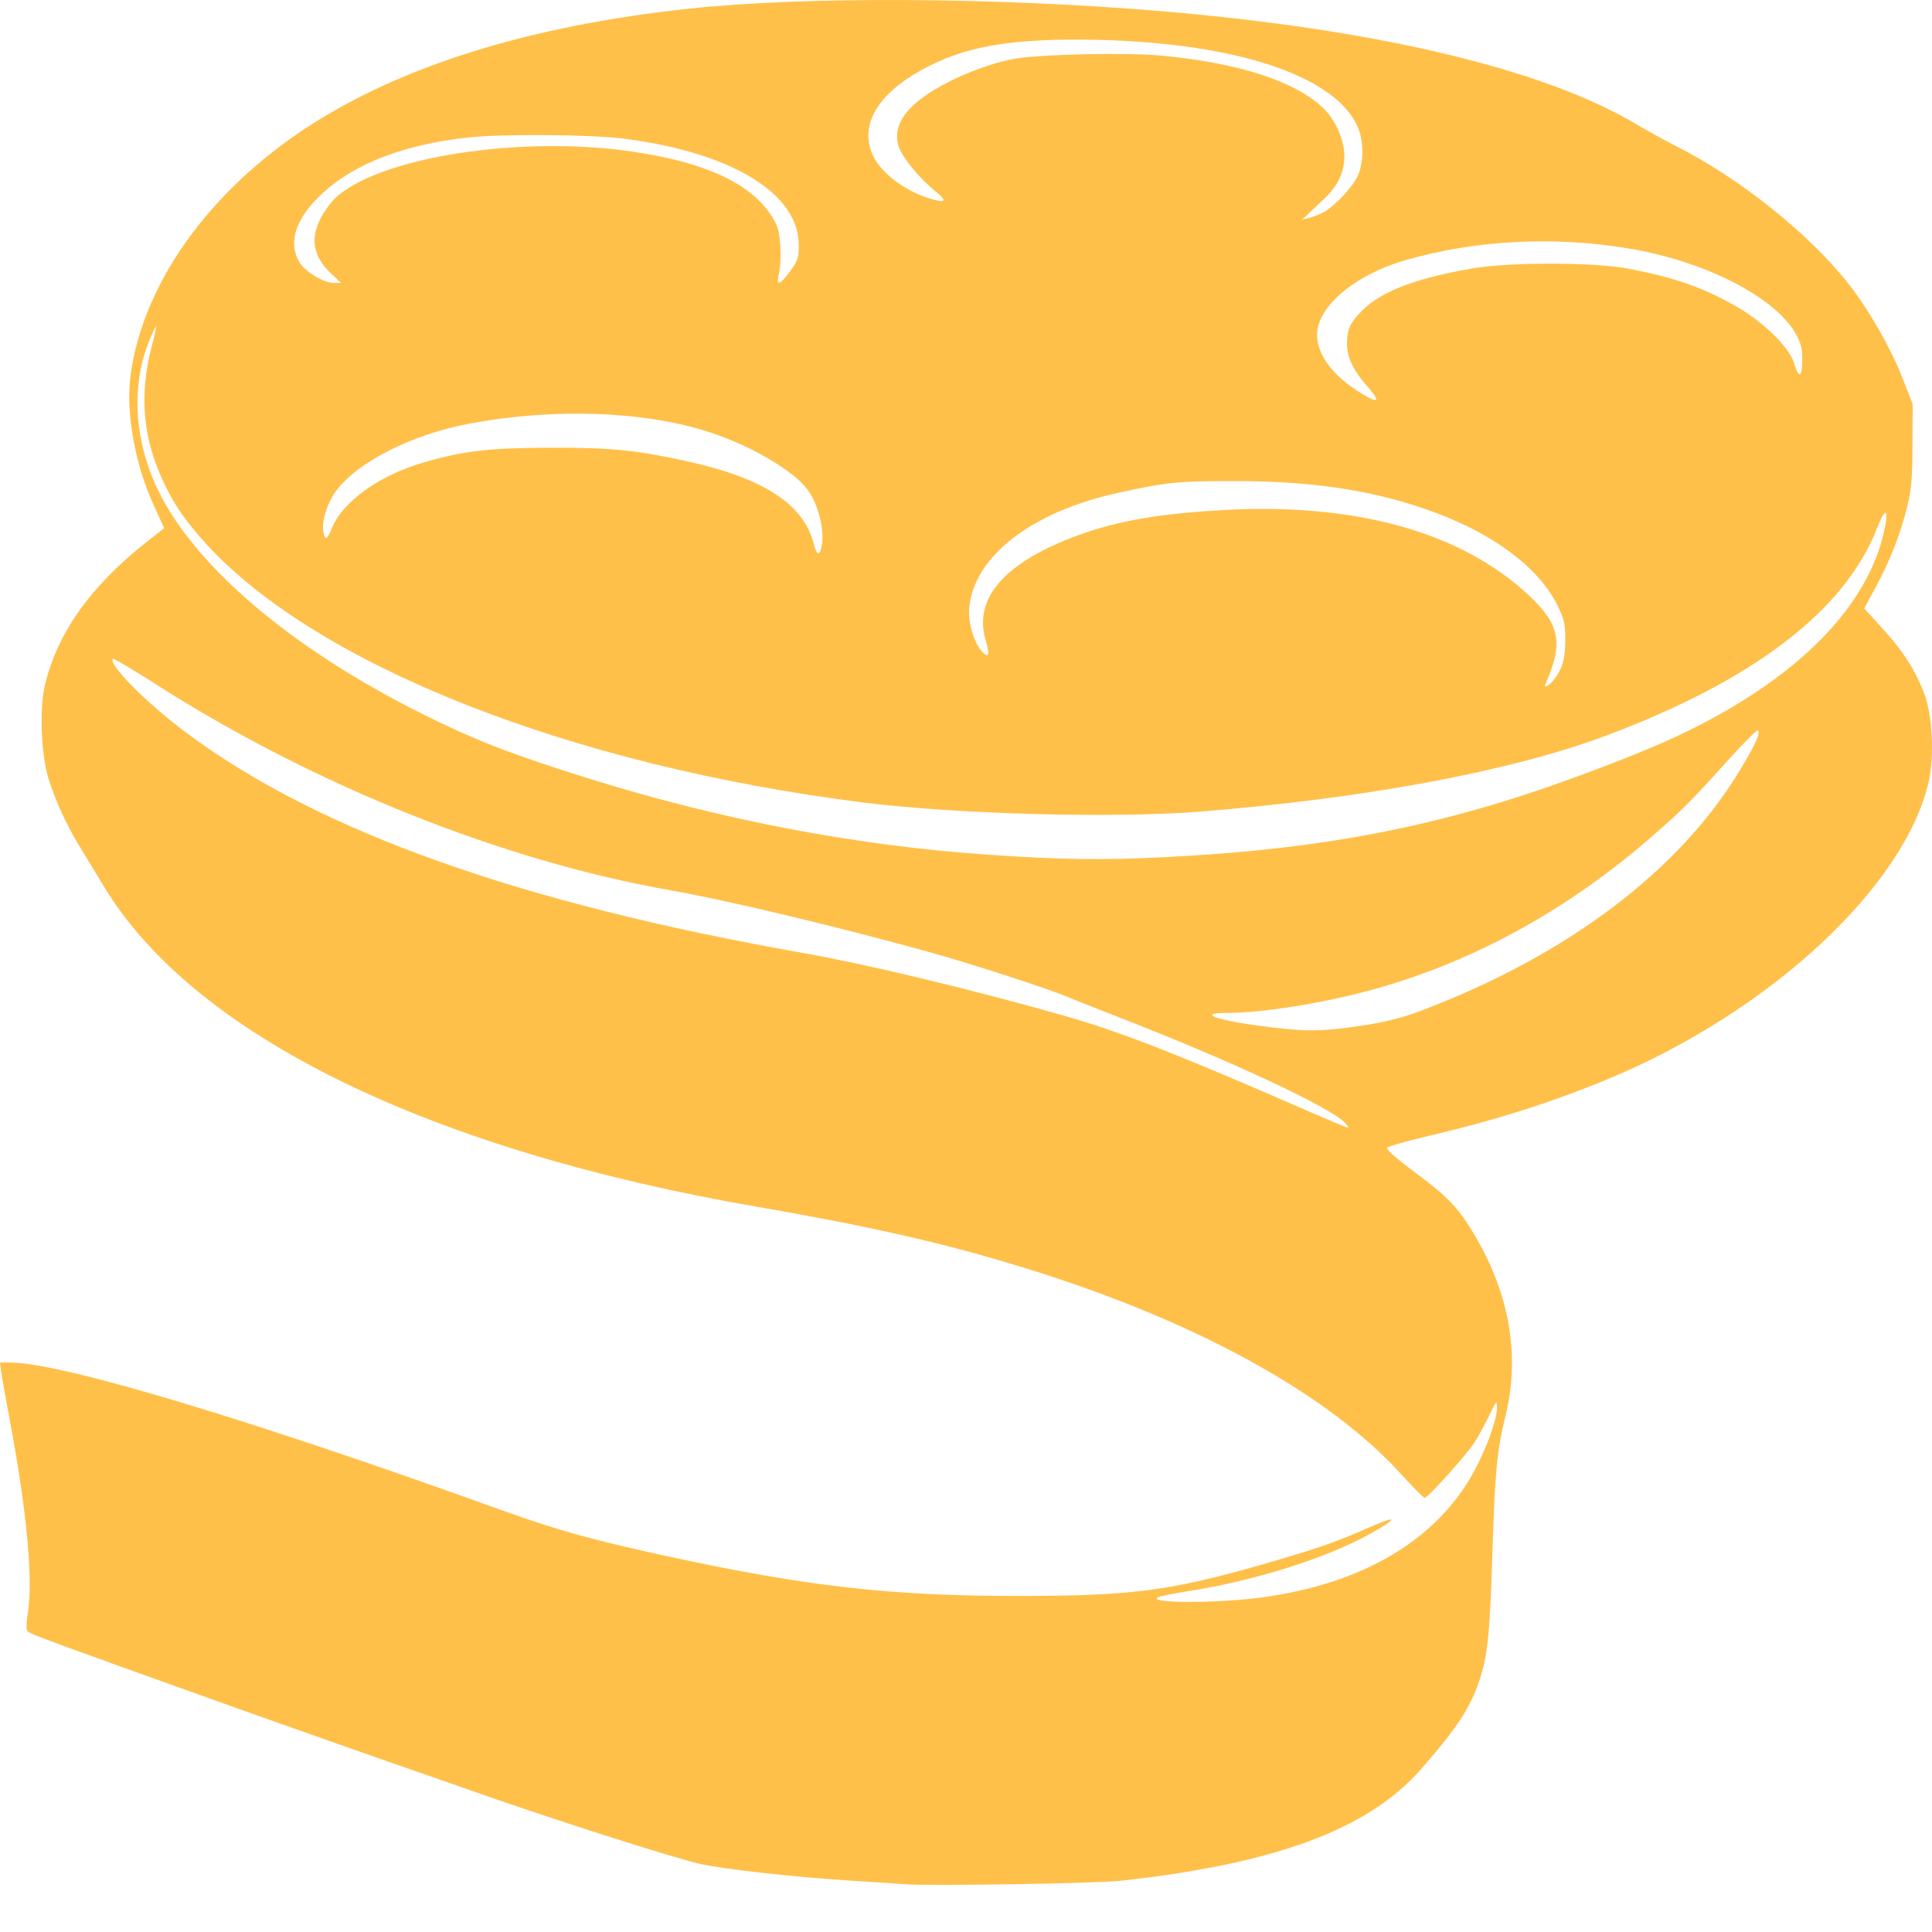 <svg width="31" height="31" viewBox="0 0 31 31" fill="none" xmlns="http://www.w3.org/2000/svg">
<path id="path2382" d="M14.536 30.234C14.435 30.226 14.032 30.199 13.64 30.175C12.821 30.126 11.635 29.995 11.253 29.912C10.83 29.821 8.705 29.14 7.482 28.703C7.301 28.639 6.989 28.53 6.788 28.461C6.425 28.337 4.544 27.675 3.809 27.412C0.884 26.367 0.482 26.219 0.443 26.176C0.418 26.148 0.42 26.044 0.45 25.854C0.531 25.33 0.427 24.227 0.164 22.826C0.092 22.443 0.026 22.07 0.017 21.996L0 21.863H0.165C0.978 21.863 4.005 22.772 8.03 24.225C8.942 24.553 9.497 24.708 10.717 24.973C12.943 25.455 14.303 25.609 16.327 25.608C18.143 25.608 18.759 25.529 20.207 25.116C21.121 24.854 21.416 24.753 21.968 24.509C22.449 24.296 22.443 24.359 21.957 24.626C21.255 25.011 20.132 25.362 19.068 25.531C18.827 25.569 18.605 25.614 18.576 25.632C18.414 25.729 19.57 25.727 20.274 25.628C21.765 25.419 22.87 24.811 23.509 23.849C23.76 23.471 24.021 22.827 24.019 22.589C24.018 22.464 24.013 22.469 23.9 22.703C23.835 22.838 23.73 23.032 23.667 23.133C23.549 23.324 22.913 24.034 22.859 24.034C22.842 24.034 22.664 23.854 22.463 23.634C21.326 22.392 19.304 21.264 16.729 20.436C15.351 19.993 14.12 19.705 12.16 19.366C6.872 18.454 3.105 16.607 1.667 14.223C1.546 14.022 1.368 13.73 1.273 13.574C1.065 13.236 0.889 12.849 0.776 12.486C0.661 12.116 0.632 11.385 0.717 11.011C0.909 10.171 1.448 9.409 2.354 8.695L2.634 8.475L2.459 8.089C2.165 7.442 2.019 6.625 2.093 6.04C2.278 4.581 3.336 3.085 4.915 2.051C6.435 1.055 8.504 0.412 11.064 0.138C12.927 -0.061 16.005 -0.043 18.666 0.182C22.091 0.473 24.748 1.104 26.231 1.979C26.432 2.098 26.731 2.263 26.894 2.345C27.92 2.86 29.069 3.783 29.688 4.59C30.012 5.011 30.346 5.6 30.531 6.077L30.69 6.486L30.687 7.142C30.685 7.674 30.67 7.856 30.607 8.111C30.498 8.556 30.33 8.991 30.106 9.405L29.912 9.762L30.211 10.09C30.543 10.455 30.742 10.768 30.882 11.147C31.006 11.484 31.038 12.133 30.95 12.527C30.575 14.214 28.407 16.23 25.808 17.311C24.893 17.691 23.99 17.977 22.874 18.239C22.555 18.314 22.278 18.393 22.259 18.415C22.236 18.441 22.392 18.579 22.692 18.802C23.239 19.207 23.404 19.381 23.67 19.833C24.225 20.774 24.392 21.766 24.156 22.723C24.019 23.281 23.987 23.615 23.946 24.931C23.909 26.142 23.873 26.526 23.764 26.88C23.612 27.376 23.409 27.693 22.796 28.393C21.953 29.354 20.456 29.909 17.971 30.179C17.582 30.221 14.905 30.264 14.536 30.234ZM21.571 18.006C21.294 17.742 19.717 17.008 17.971 16.33C17.569 16.173 17.207 16.03 17.165 16.011C16.935 15.903 15.646 15.482 14.962 15.291C13.499 14.883 11.688 14.449 10.771 14.288C8.059 13.812 5.031 12.599 2.482 10.967C2.125 10.739 1.823 10.561 1.812 10.573C1.734 10.661 2.367 11.296 3.005 11.769C5.124 13.343 8.347 14.491 12.891 15.292C13.899 15.47 15.523 15.859 17.017 16.281C17.969 16.55 18.878 16.905 21.096 17.875C21.368 17.993 21.606 18.091 21.626 18.092C21.646 18.093 21.622 18.054 21.571 18.006ZM21.832 16.46C22.198 16.406 22.489 16.335 22.76 16.233C25.134 15.343 26.955 13.971 27.93 12.338C28.181 11.917 28.249 11.764 28.207 11.717C28.194 11.703 27.967 11.932 27.701 12.227C27.122 12.869 26.998 12.993 26.524 13.407C25.17 14.588 23.681 15.411 22.083 15.863C21.288 16.088 20.271 16.253 19.683 16.253C19.217 16.253 19.485 16.362 20.183 16.456C20.926 16.556 21.178 16.557 21.832 16.46ZM18.684 13.754C21.249 13.626 23.143 13.256 25.299 12.462C26.476 12.03 27.099 11.752 27.746 11.374C29.115 10.574 29.972 9.604 30.22 8.575C30.317 8.169 30.263 8.103 30.125 8.46C29.61 9.792 28.144 10.917 25.759 11.808C24.24 12.376 21.897 12.813 19.251 13.023C17.863 13.133 15.33 13.064 13.832 12.874C9.167 12.285 5.099 10.683 3.313 8.732C2.948 8.333 2.748 8.032 2.564 7.6C2.288 6.956 2.244 6.287 2.43 5.575C2.479 5.389 2.512 5.237 2.504 5.237C2.496 5.237 2.45 5.334 2.401 5.452C2.102 6.173 2.149 7.053 2.528 7.848C3.114 9.076 4.664 10.396 6.743 11.438C7.609 11.873 8.215 12.108 9.474 12.5C11.589 13.159 13.748 13.57 15.856 13.714C17.032 13.795 17.685 13.804 18.684 13.754ZM24.923 10.919C25.067 10.744 25.116 10.576 25.116 10.272C25.116 10.022 25.1 9.943 25.003 9.74C24.715 9.134 24.012 8.593 23.04 8.229C22.101 7.878 21.12 7.722 19.835 7.719C18.912 7.718 18.726 7.736 17.953 7.905C16.552 8.211 15.629 8.923 15.552 9.755C15.53 9.992 15.631 10.327 15.764 10.462C15.868 10.568 15.884 10.509 15.815 10.273C15.623 9.625 16.082 9.067 17.159 8.642C17.83 8.377 18.508 8.249 19.593 8.186C21.744 8.06 23.453 8.535 24.543 9.563C25.033 10.025 25.087 10.329 24.795 10.981C24.765 11.048 24.852 11.006 24.923 10.919ZM13.179 8.79C13.241 8.531 13.136 8.094 12.953 7.85C12.727 7.549 12.043 7.149 11.391 6.937C10.336 6.593 8.879 6.542 7.52 6.8C6.614 6.972 5.754 7.404 5.402 7.865C5.256 8.056 5.159 8.357 5.188 8.527C5.213 8.678 5.249 8.664 5.326 8.473C5.494 8.055 6.072 7.637 6.769 7.429C7.416 7.237 7.844 7.186 8.834 7.184C9.803 7.182 10.19 7.22 10.988 7.393C12.251 7.667 12.9 8.088 13.06 8.737C13.101 8.903 13.147 8.923 13.179 8.79ZM21.948 6.21C21.685 5.909 21.594 5.697 21.617 5.437C21.632 5.262 21.658 5.204 21.795 5.048C22.097 4.701 22.649 4.477 23.618 4.308C24.214 4.204 25.561 4.205 26.117 4.309C26.866 4.45 27.342 4.617 27.873 4.925C28.308 5.177 28.712 5.576 28.788 5.83C28.863 6.08 28.918 6.06 28.918 5.781C28.918 5.586 28.898 5.505 28.813 5.355C28.479 4.765 27.36 4.192 26.14 3.988C24.934 3.786 23.686 3.85 22.56 4.172C21.745 4.405 21.133 4.919 21.133 5.37C21.133 5.705 21.403 6.053 21.882 6.335C22.124 6.478 22.146 6.437 21.948 6.21ZM5.316 4.393C4.966 4.065 4.959 3.706 5.293 3.275C5.841 2.568 8.237 2.152 10.146 2.432C11.417 2.619 12.172 3.003 12.458 3.607C12.527 3.755 12.547 4.179 12.495 4.408C12.453 4.596 12.513 4.577 12.679 4.35C12.804 4.179 12.818 4.136 12.817 3.929C12.813 3.103 11.745 2.452 10.03 2.227C9.488 2.156 8.061 2.145 7.495 2.208C6.486 2.32 5.699 2.621 5.183 3.094C4.753 3.488 4.618 3.871 4.797 4.196C4.883 4.352 5.193 4.542 5.36 4.54L5.472 4.54L5.316 4.393ZM21.235 3.406C21.422 3.307 21.721 2.984 21.795 2.802C21.882 2.589 21.881 2.273 21.793 2.057C21.445 1.199 19.741 0.652 17.368 0.636C16.144 0.628 15.452 0.758 14.792 1.12C14.074 1.514 13.787 2.013 14.004 2.489C14.133 2.773 14.516 3.063 14.926 3.188C15.172 3.262 15.204 3.227 15.022 3.081C14.749 2.861 14.459 2.504 14.413 2.332C14.32 1.986 14.563 1.664 15.153 1.35C15.53 1.149 15.997 0.984 16.326 0.936C16.797 0.867 18.091 0.842 18.629 0.892C19.873 1.008 20.781 1.302 21.23 1.733C21.43 1.925 21.571 2.245 21.571 2.503C21.571 2.763 21.47 2.979 21.252 3.185C21.156 3.276 21.037 3.389 20.987 3.437L20.895 3.523L21.005 3.497C21.065 3.482 21.169 3.441 21.235 3.406Z" fill="#FFC04A"/>
</svg>
